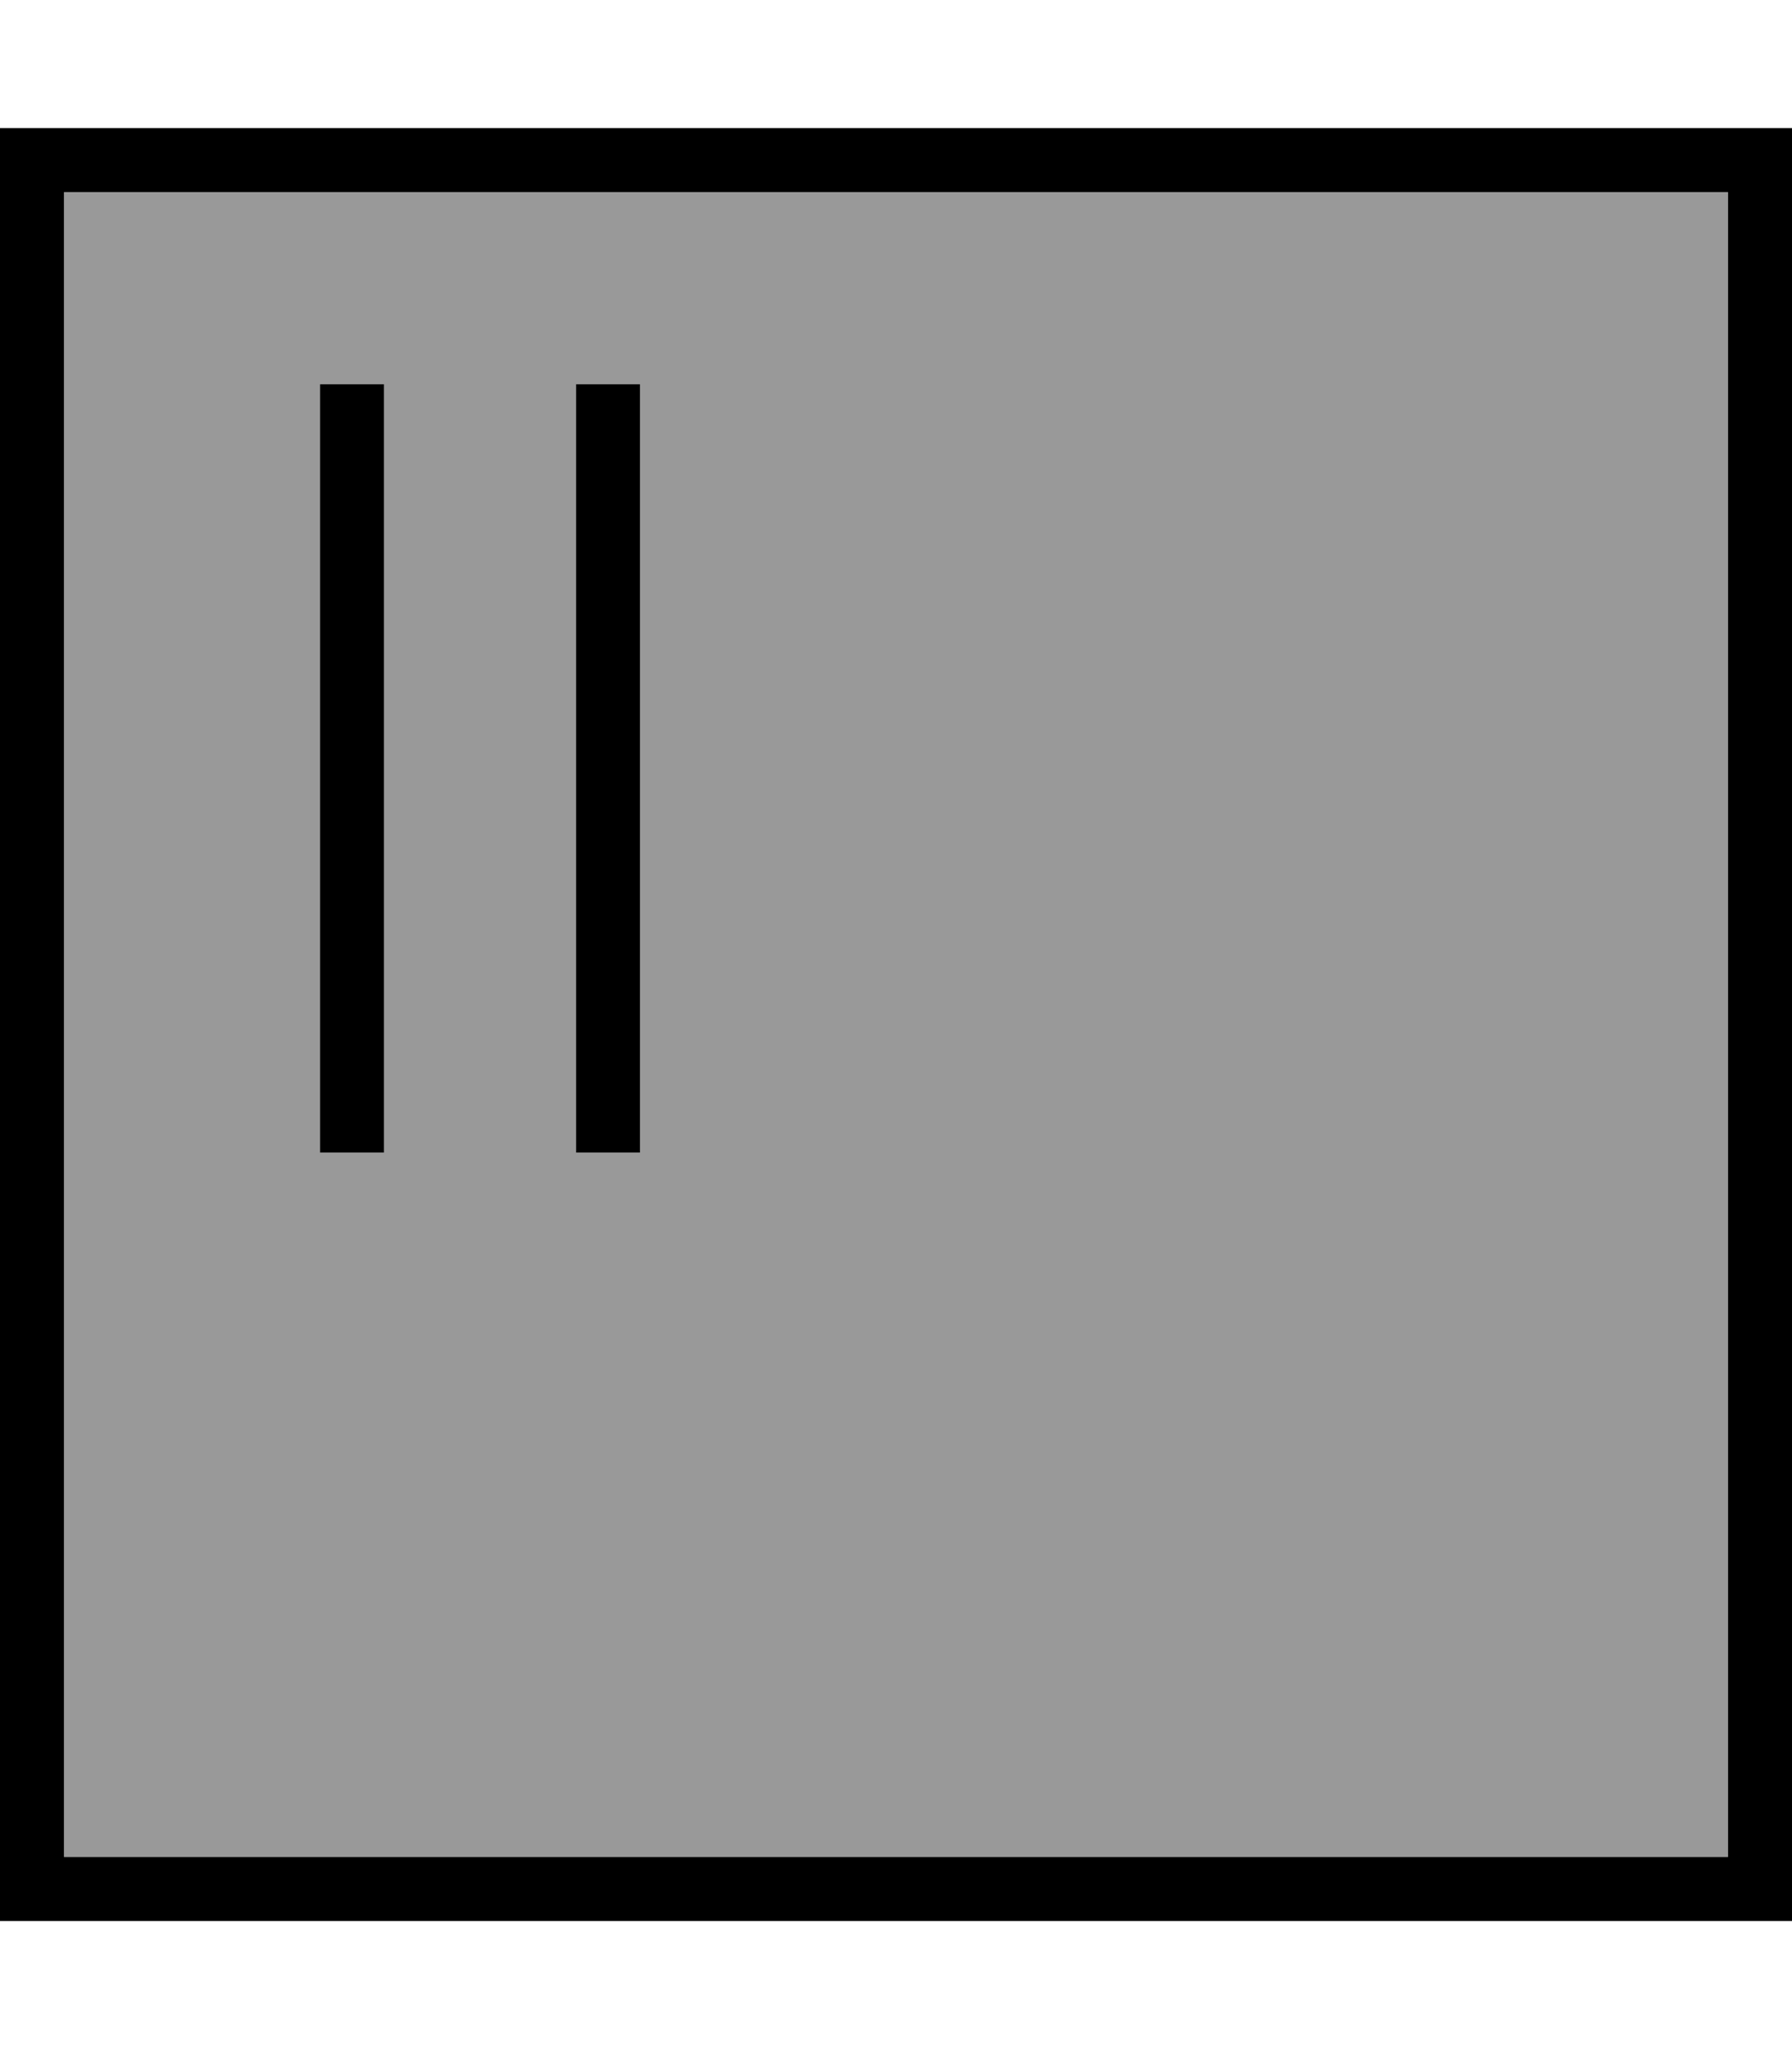 <svg fill="currentColor" xmlns="http://www.w3.org/2000/svg" viewBox="0 0 448 512"><!--! Font Awesome Pro 6.7.2 by @fontawesome - https://fontawesome.com License - https://fontawesome.com/license (Commercial License) Copyright 2024 Fonticons, Inc. --><defs><style>.fa-secondary{opacity:.4}</style></defs><path class="fa-secondary" d="M16 48l416 0 0 416L16 464 16 48zM80 96l0 8 0 176 0 8 16 0 0-8 0-176 0-8L80 96zm64 0l0 8 0 176 0 8 16 0 0-8 0-176 0-8-16 0z"/><path class="fa-primary" d="M16 48l0 416 416 0 0-416L16 48zM0 32l16 0 416 0 16 0 0 16 0 416 0 16-16 0L16 480 0 480l0-16L0 48 0 32zm96 72l0 176 0 8-16 0 0-8 0-176 0-8 16 0 0 8zm64 0l0 176 0 8-16 0 0-8 0-176 0-8 16 0 0 8z"/></svg>